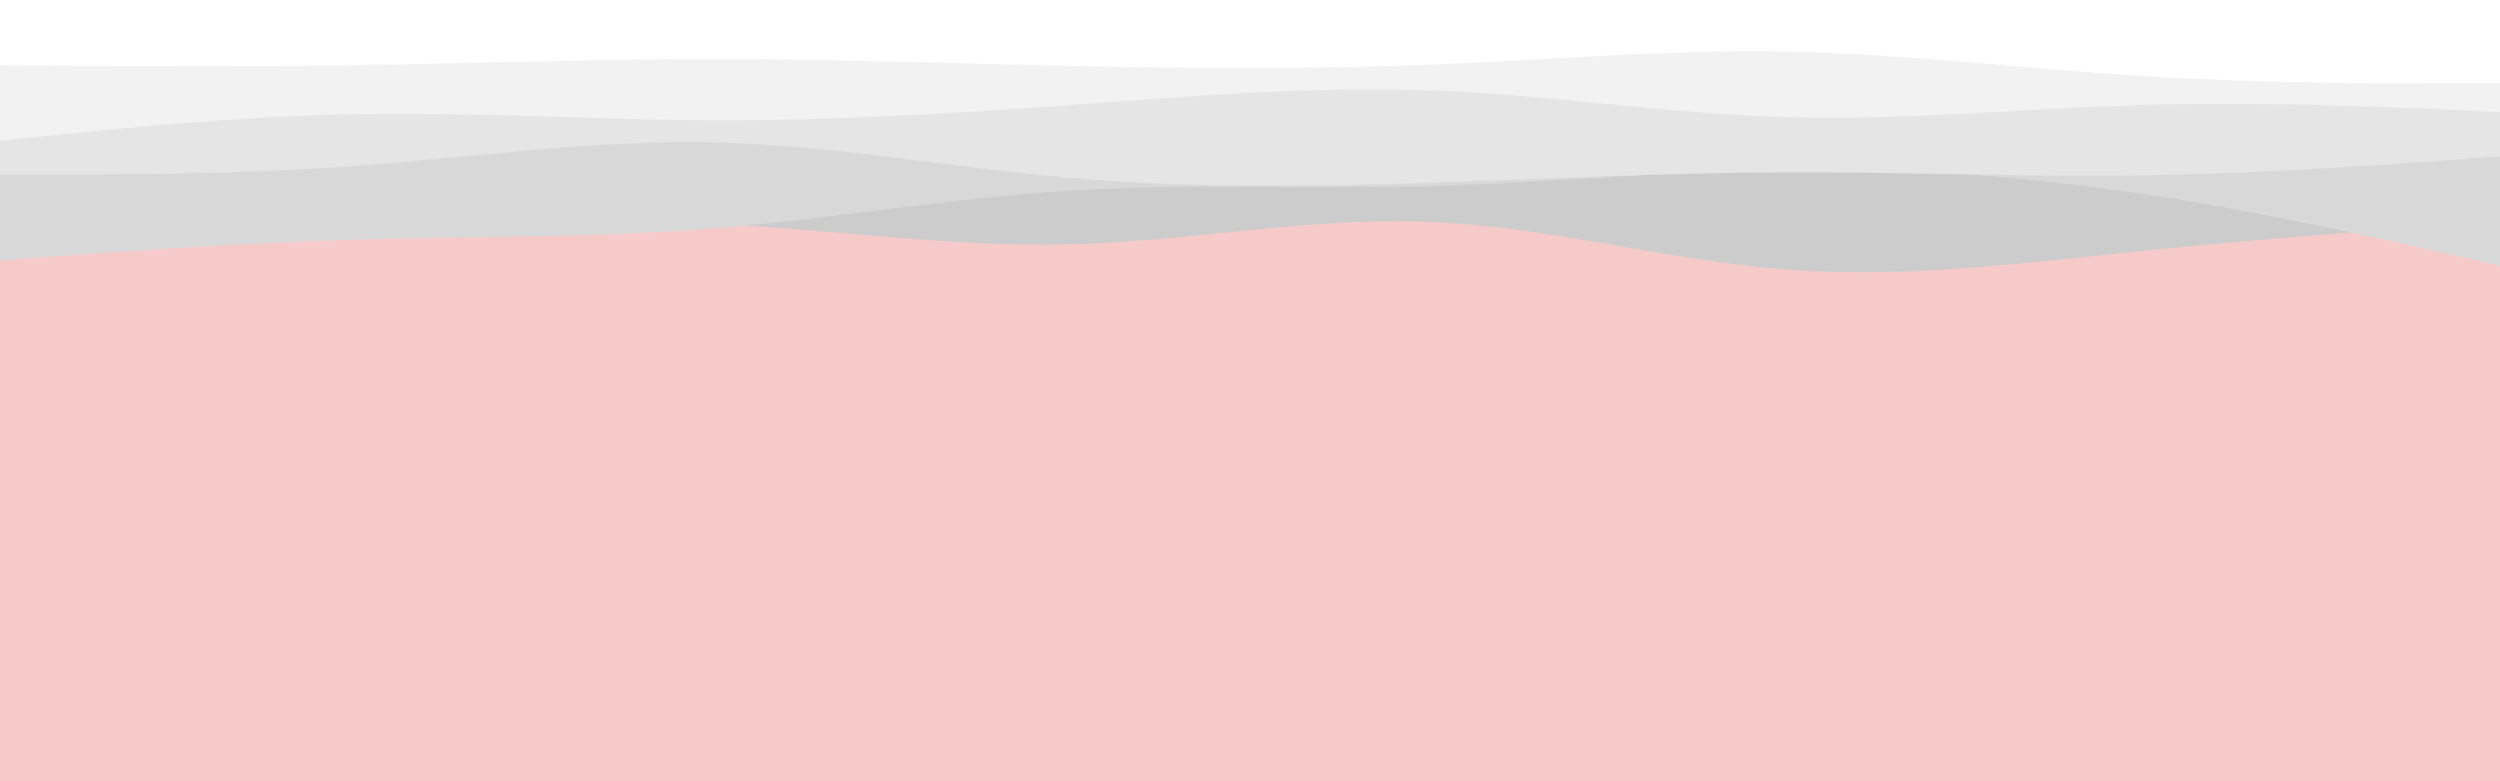 <svg id="visual" viewBox="0 0 960 300" width="960" height="300" xmlns="http://www.w3.org/2000/svg" xmlns:xlink="http://www.w3.org/1999/xlink" version="1.1"><rect x="0" y="0" width="960" height="300" fill="#F7CACA"></rect><path d="M0 94L22.8 93.3C45.7 92.7 91.3 91.3 137 89.2C182.7 87 228.3 84 274 86C319.7 88 365.3 95 411.2 93.8C457 92.7 503 83.3 548.8 85.2C594.7 87 640.3 100 686 103.5C731.7 107 777.3 101 823 96.3C868.7 91.7 914.3 88.3 937.2 86.7L960 85L960 0L937.2 0C914.3 0 868.7 0 823 0C777.3 0 731.7 0 686 0C640.3 0 594.7 0 548.8 0C503 0 457 0 411.2 0C365.3 0 319.7 0 274 0C228.3 0 182.7 0 137 0C91.3 0 45.7 0 22.8 0L0 0Z" fill="#cccccc"></path><path d="M0 100L22.8 98.3C45.7 96.7 91.3 93.3 137 92C182.7 90.7 228.3 91.3 274 87.7C319.7 84 365.3 76 411.2 73.2C457 70.3 503 72.7 548.8 71.5C594.7 70.3 640.3 65.7 686 65C731.7 64.3 777.3 67.7 823 74.5C868.7 81.3 914.3 91.7 937.2 96.8L960 102L960 0L937.2 0C914.3 0 868.7 0 823 0C777.3 0 731.7 0 686 0C640.3 0 594.7 0 548.8 0C503 0 457 0 411.2 0C365.3 0 319.7 0 274 0C228.3 0 182.7 0 137 0C91.3 0 45.7 0 22.8 0L0 0Z" fill="#d8d8d8"></path><path d="M0 67L22.8 67C45.7 67 91.3 67 137 63.7C182.7 60.3 228.3 53.7 274 54.7C319.7 55.7 365.3 64.3 411.2 68.3C457 72.3 503 71.7 548.8 70.2C594.7 68.7 640.3 66.3 686 66.2C731.7 66 777.3 68 823 67.3C868.7 66.7 914.3 63.3 937.2 61.7L960 60L960 0L937.2 0C914.3 0 868.7 0 823 0C777.3 0 731.7 0 686 0C640.3 0 594.7 0 548.8 0C503 0 457 0 411.2 0C365.3 0 319.7 0 274 0C228.3 0 182.7 0 137 0C91.3 0 45.7 0 22.8 0L0 0Z" fill="#e5e5e5"></path><path d="M0 54L22.8 51.7C45.7 49.3 91.3 44.7 137 43.8C182.7 43 228.3 46 274 46.2C319.7 46.3 365.3 43.7 411.2 40.3C457 37 503 33 548.8 34.7C594.7 36.3 640.3 43.7 686 45C731.7 46.3 777.3 41.7 823 40.3C868.7 39 914.3 41 937.2 42L960 43L960 0L937.2 0C914.3 0 868.7 0 823 0C777.3 0 731.7 0 686 0C640.3 0 594.7 0 548.8 0C503 0 457 0 411.2 0C365.3 0 319.7 0 274 0C228.3 0 182.7 0 137 0C91.3 0 45.7 0 22.8 0L0 0Z" fill="#f2f2f2"></path><path d="M0 25L22.8 25.2C45.7 25.3 91.3 25.7 137 25C182.7 24.3 228.3 22.7 274 22.7C319.7 22.7 365.3 24.3 411.2 25.3C457 26.3 503 26.7 548.8 24.8C594.7 23 640.3 19 686 19.8C731.7 20.7 777.3 26.3 823 29.2C868.7 32 914.3 32 937.2 32L960 32L960 0L937.2 0C914.3 0 868.7 0 823 0C777.3 0 731.7 0 686 0C640.3 0 594.7 0 548.8 0C503 0 457 0 411.2 0C365.3 0 319.7 0 274 0C228.3 0 182.7 0 137 0C91.3 0 45.7 0 22.8 0L0 0Z" fill="#ffffff"></path></svg>
